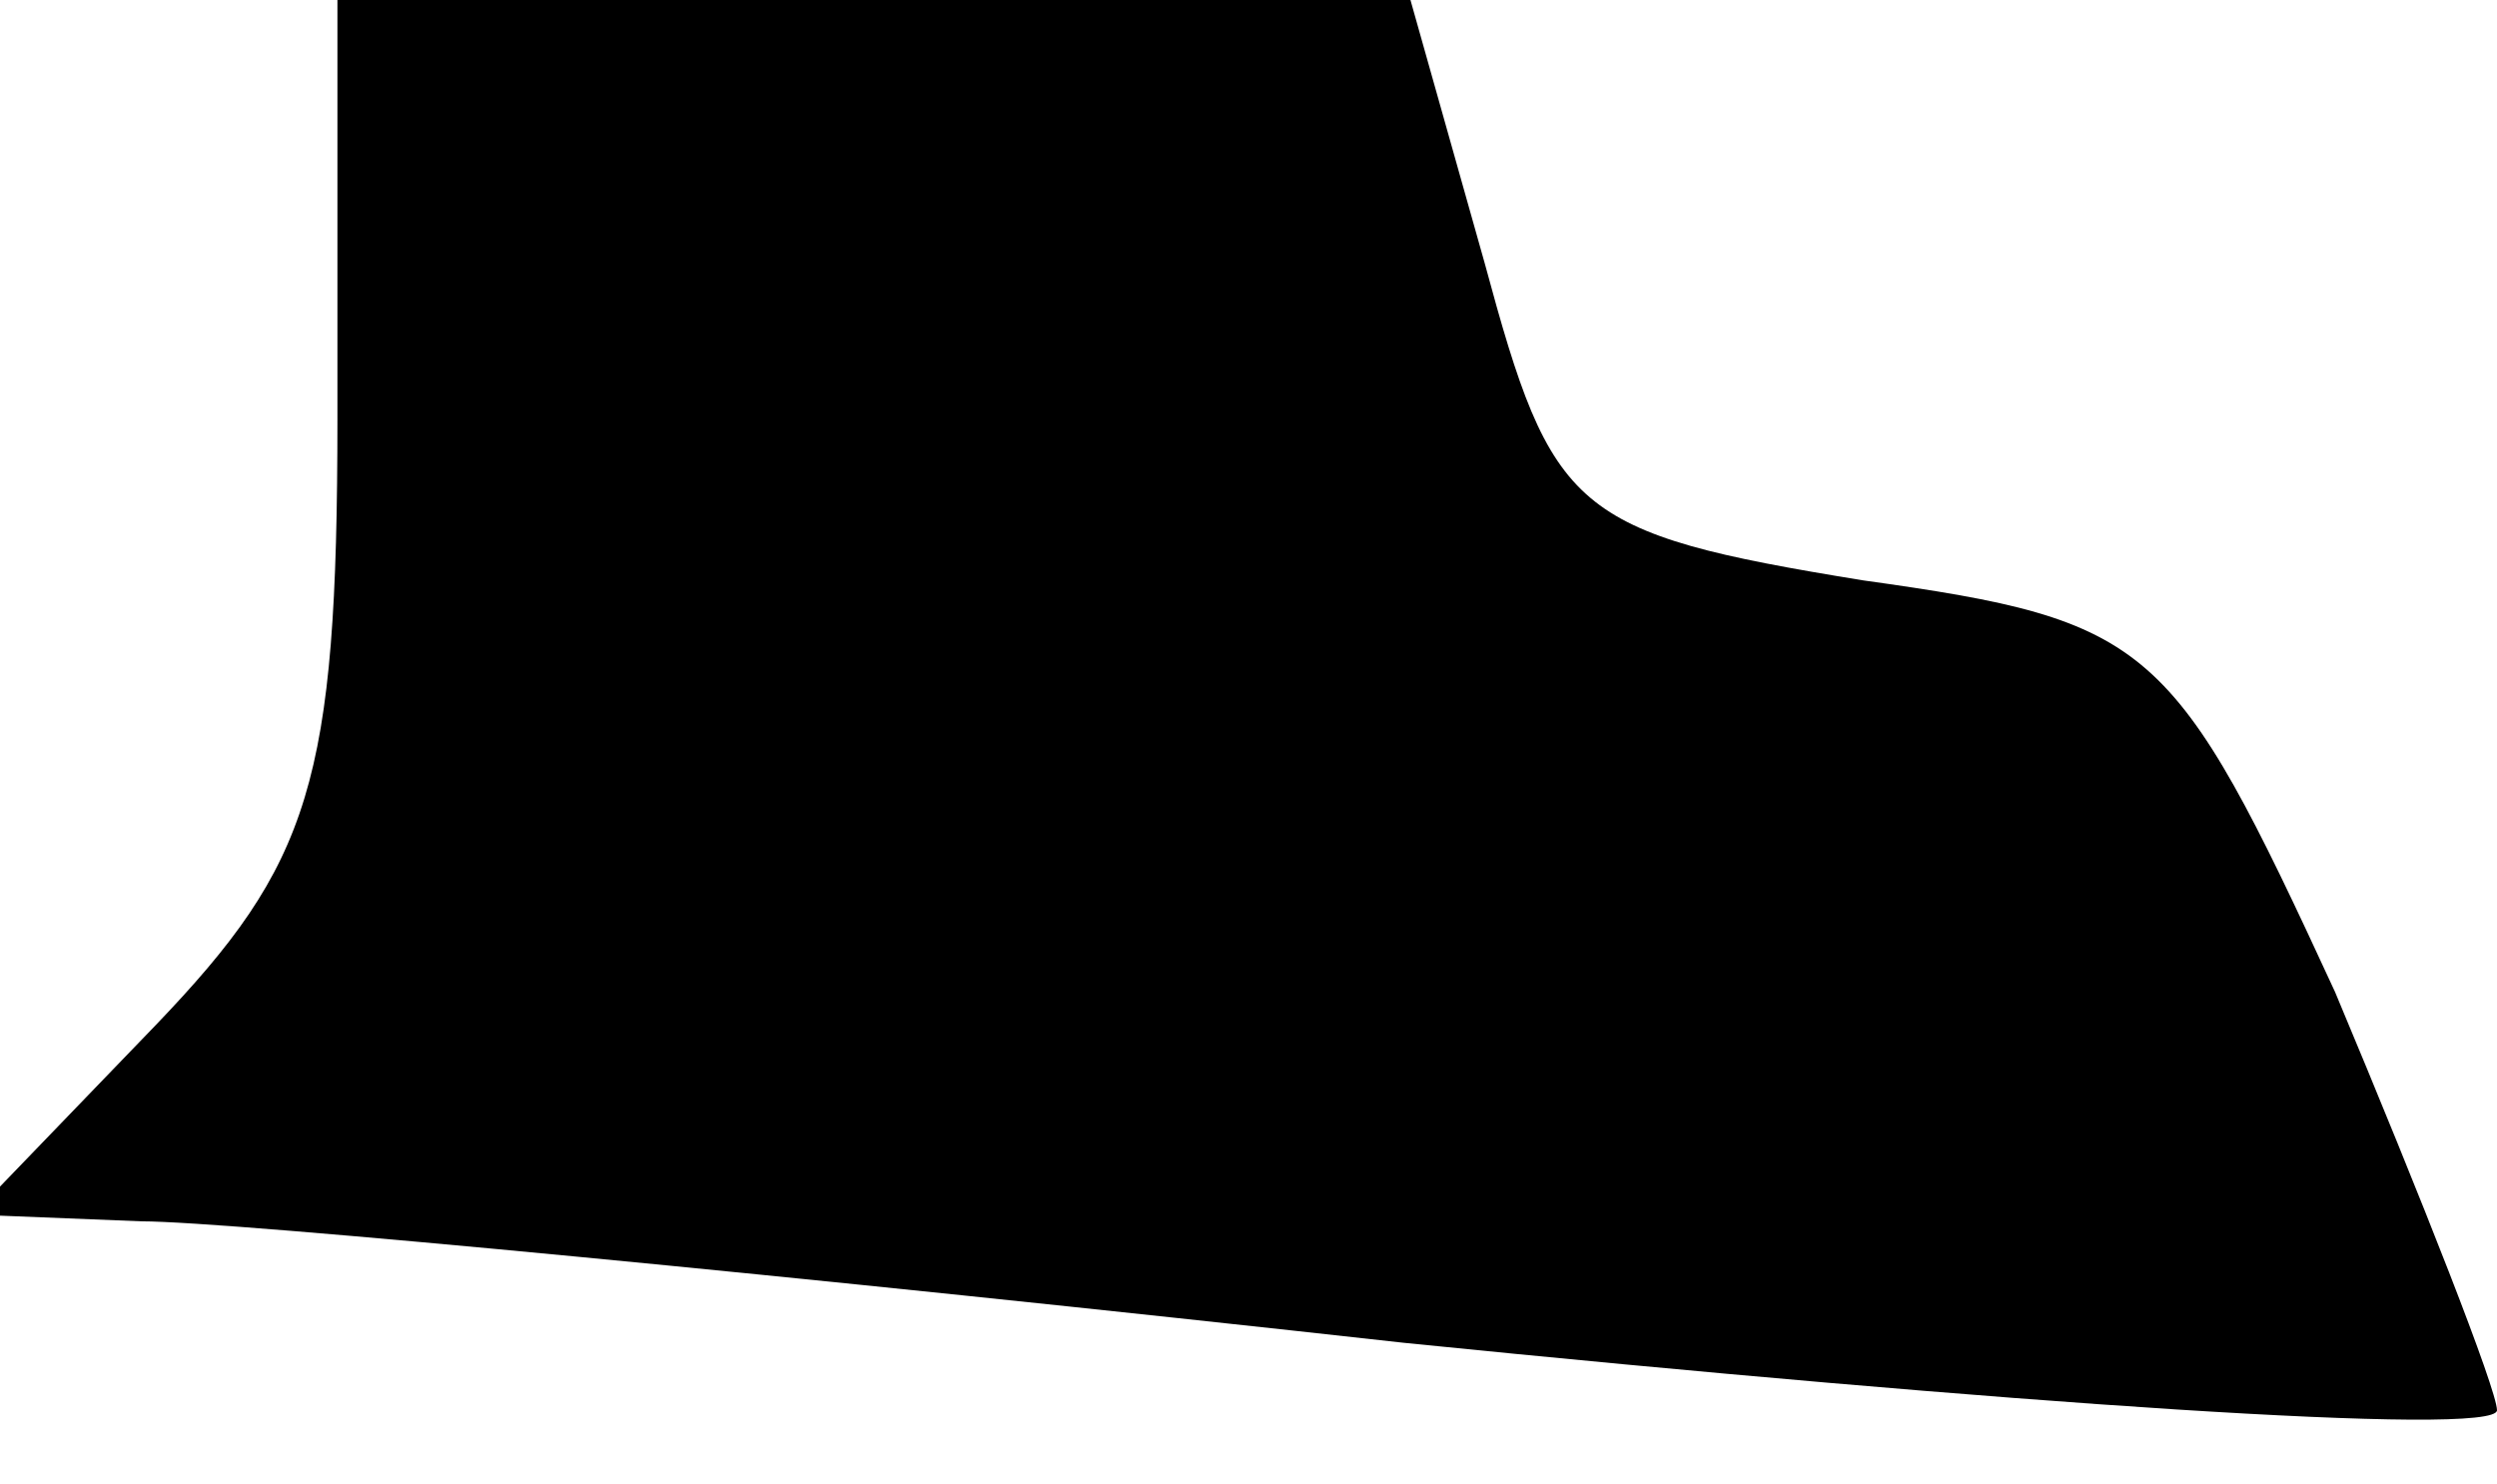 <?xml version="1.0" standalone="no"?>
<!DOCTYPE svg PUBLIC "-//W3C//DTD SVG 20010904//EN"
 "http://www.w3.org/TR/2001/REC-SVG-20010904/DTD/svg10.dtd">
<svg version="1.0" xmlns="http://www.w3.org/2000/svg"
 width="37pt" height="22pt" viewBox="0 0 37 22"
 preserveAspectRatio="xMidYMid meet">
<g transform="translate(0,22) scale(0.1,-0.1)"
fill="#000000" stroke="none">
<path fill="#000000" stroke="none" d="M50 158 c0 -54 -4 -66 -27 -90 l-27
-28 25 -1 c13 0 97 -8 187 -18 89 -9 162 -14 162 -10 0 3 -11 31 -24 62 -24
52 -27 55 -70 61 -43 7 -46 10 -56 47 l-11 39 -79 0 -80 0 0 -62z"/>
</g>
</svg>
